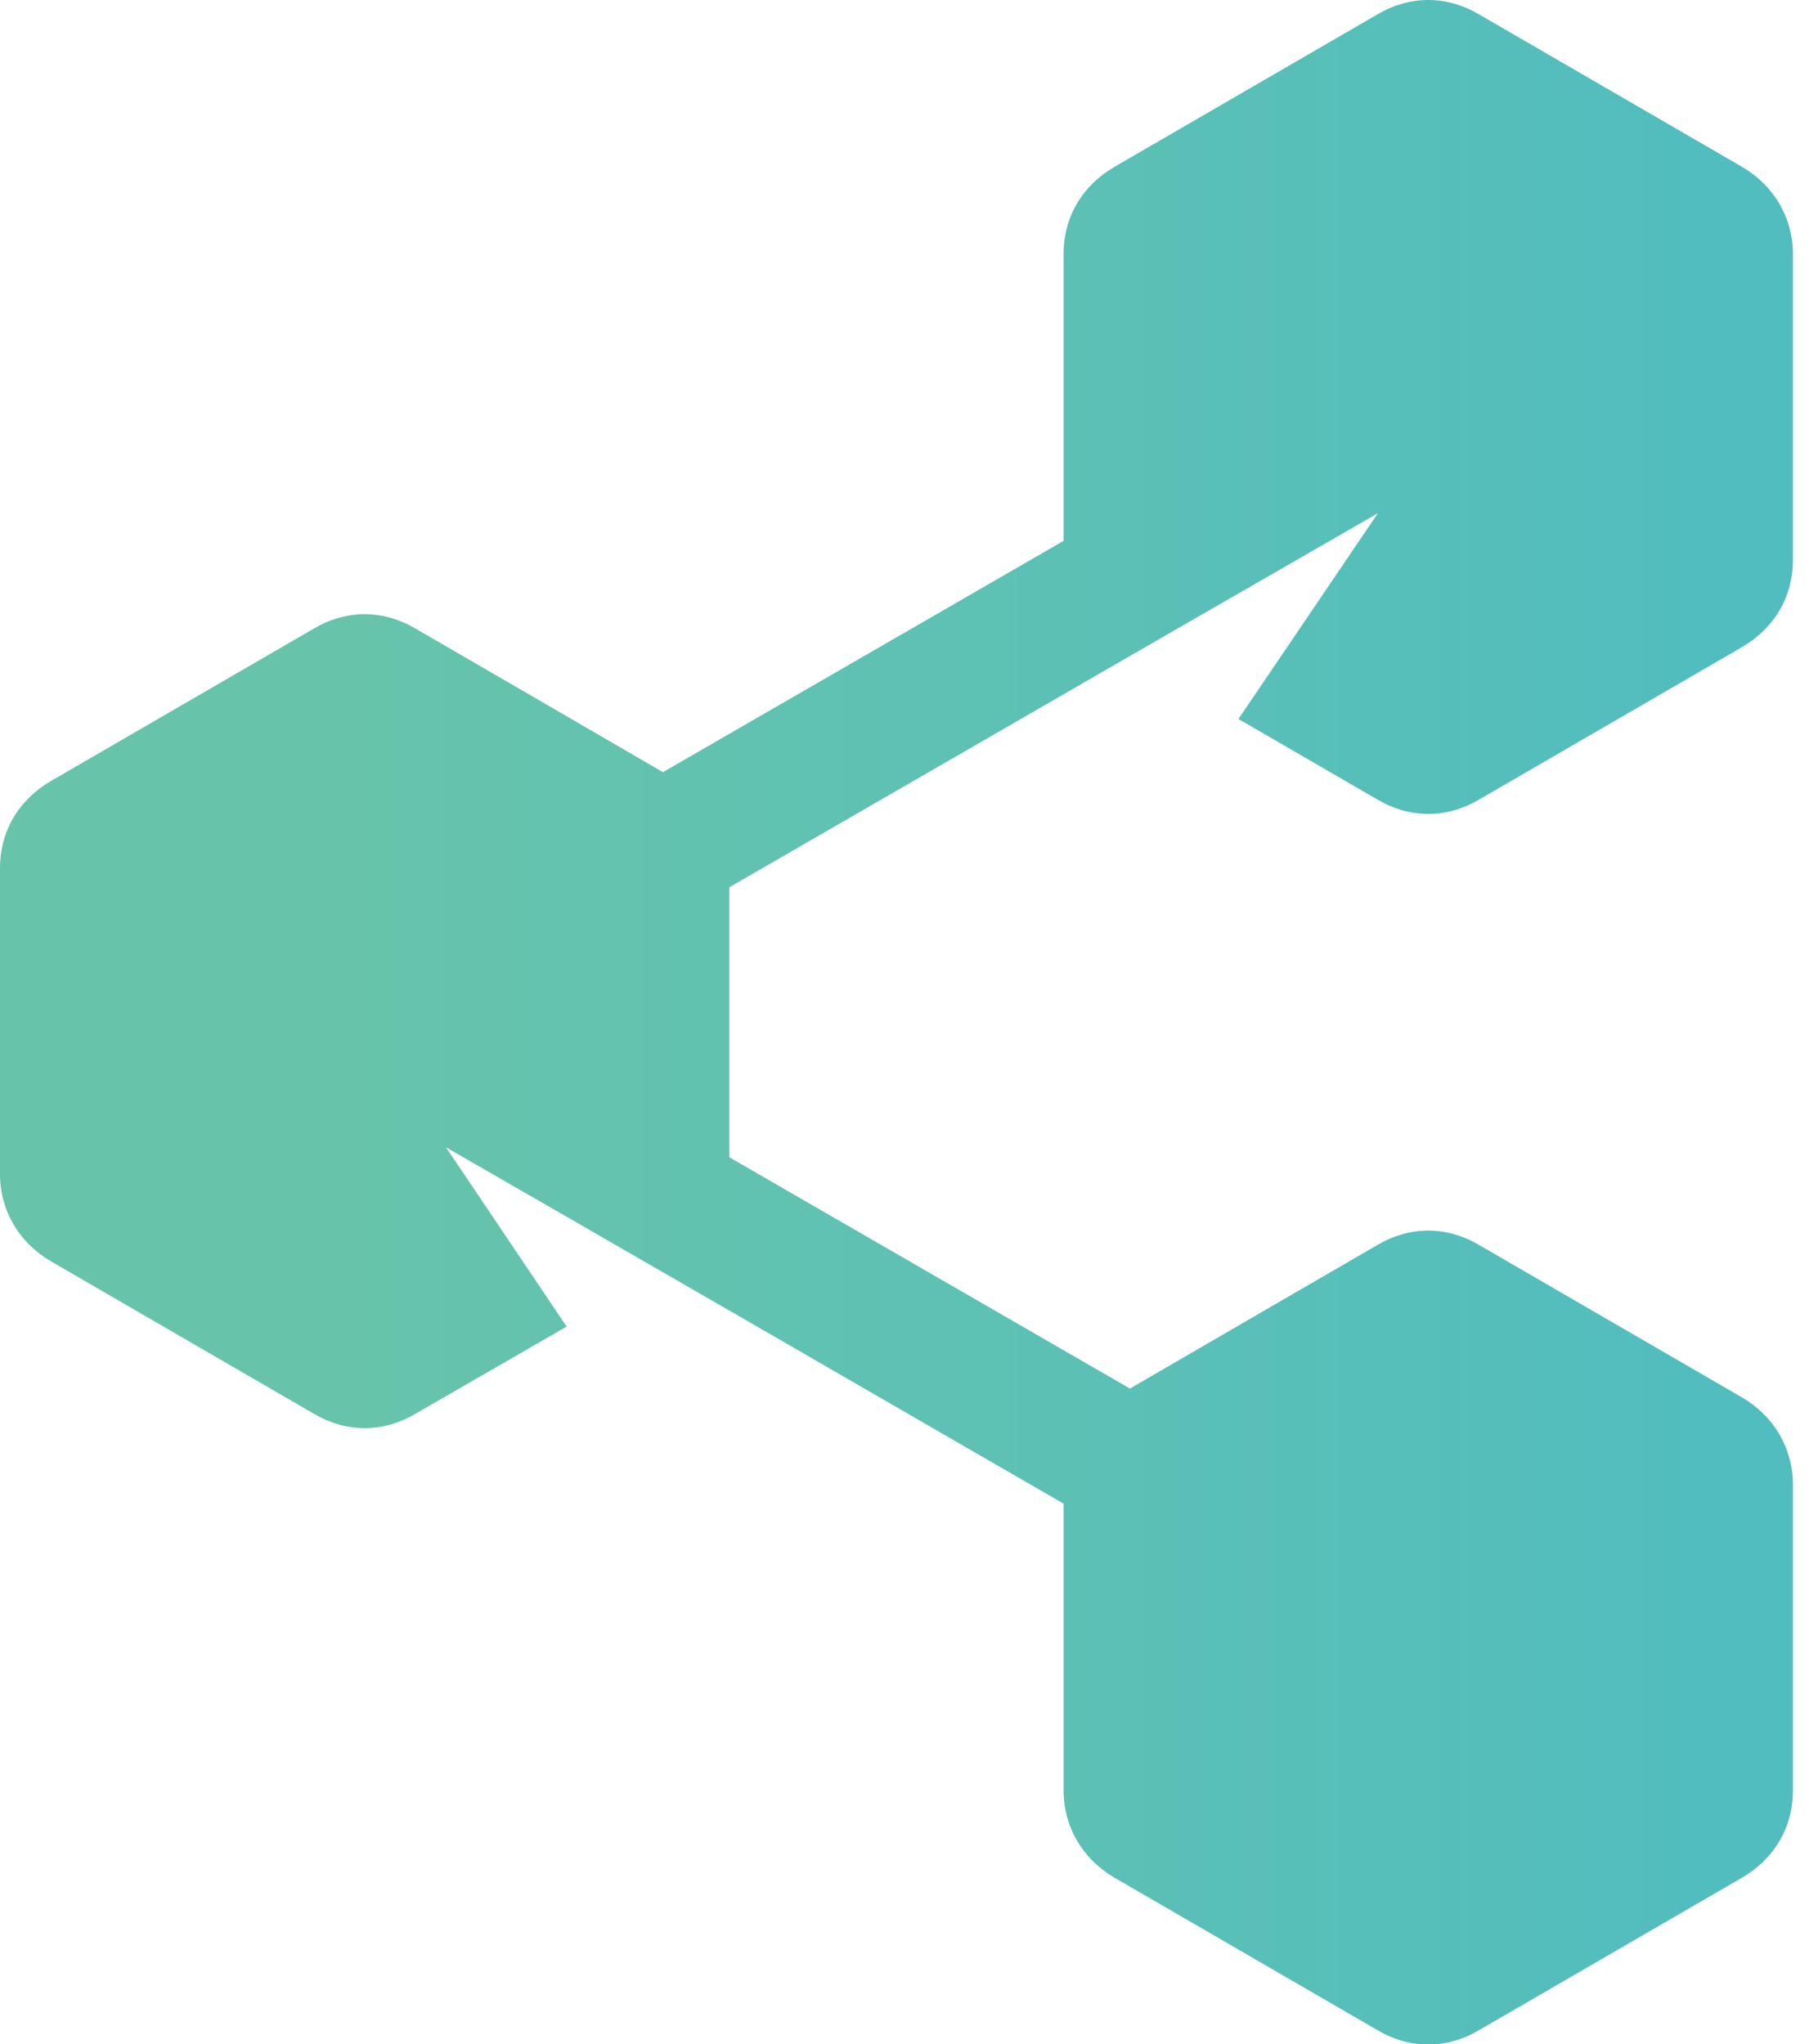<svg xmlns="http://www.w3.org/2000/svg" width="1642.667" height="1847" clip-rule="evenodd" fill-rule="evenodd" image-rendering="optimizeQuality" shape-rendering="geometricPrecision" text-rendering="geometricPrecision" style=""><rect id="backgroundrect" width="100%" height="100%" x="0" y="0" fill="none" stroke="none" class="selected" style=""/><defs id="defs9"><style id="style2"><![CDATA[
    .fil0 {fill:#444548}
    .fil1 {fill:#FEFEFE}
    .fil2 {fill:url(#id0)}
   ]]></style><linearGradient id="id0" gradientUnits="userSpaceOnUse" x1="1933.5" y1="3405.56" x2="311.213" y2="3405.56"><stop offset="0" id="stop4" stop-color="#4BBBC4"/><stop offset="1" id="stop6" stop-color="#67C4AB"/></linearGradient><linearGradient id="id0-3" x1="1" y1="0.5" x2="-0.001" y2="0.5"><stop offset="0" id="stop4-6" stop-color="#4BBBC4"/><stop offset="1" id="stop6-7" stop-color="#67C4AB"/></linearGradient></defs><g class="currentLayer" style=""><title>Layer 1</title><path id="path30-7" d="M1336 1124.75l119 69 119 69c29 17 46 46 46 79v276c0 34-17 62-46 79l-119 69-119 69c-29 17-62 17-91 0l-119-69-119-69c-29-17-46-46-46-79v-259c-178-103-379-219-558-322l109 162-137 79c-29 17-62 17-91 0l-119-69-119-69c-29-17-46-46-46-79v-276c0-34 17-62 46-79l119-69 119-69c29-17 62-17 91 0l119 69 105 61 362-209v-259c0-34 17-62 46-79l119-69 119-69c29-17 62-17 91 0l119 69 119 69c29 17 46 46 46 79v276c0 34-17 62-46 79l-119 69-119 69c-29 17-62 17-91 0l-119-69-7-4 126-186-224 129-362 209v244l362 209 105-61 119-69c29-17 62-17 91 0z" class="fil2" fill="url(#id0-3)"/></g></svg>